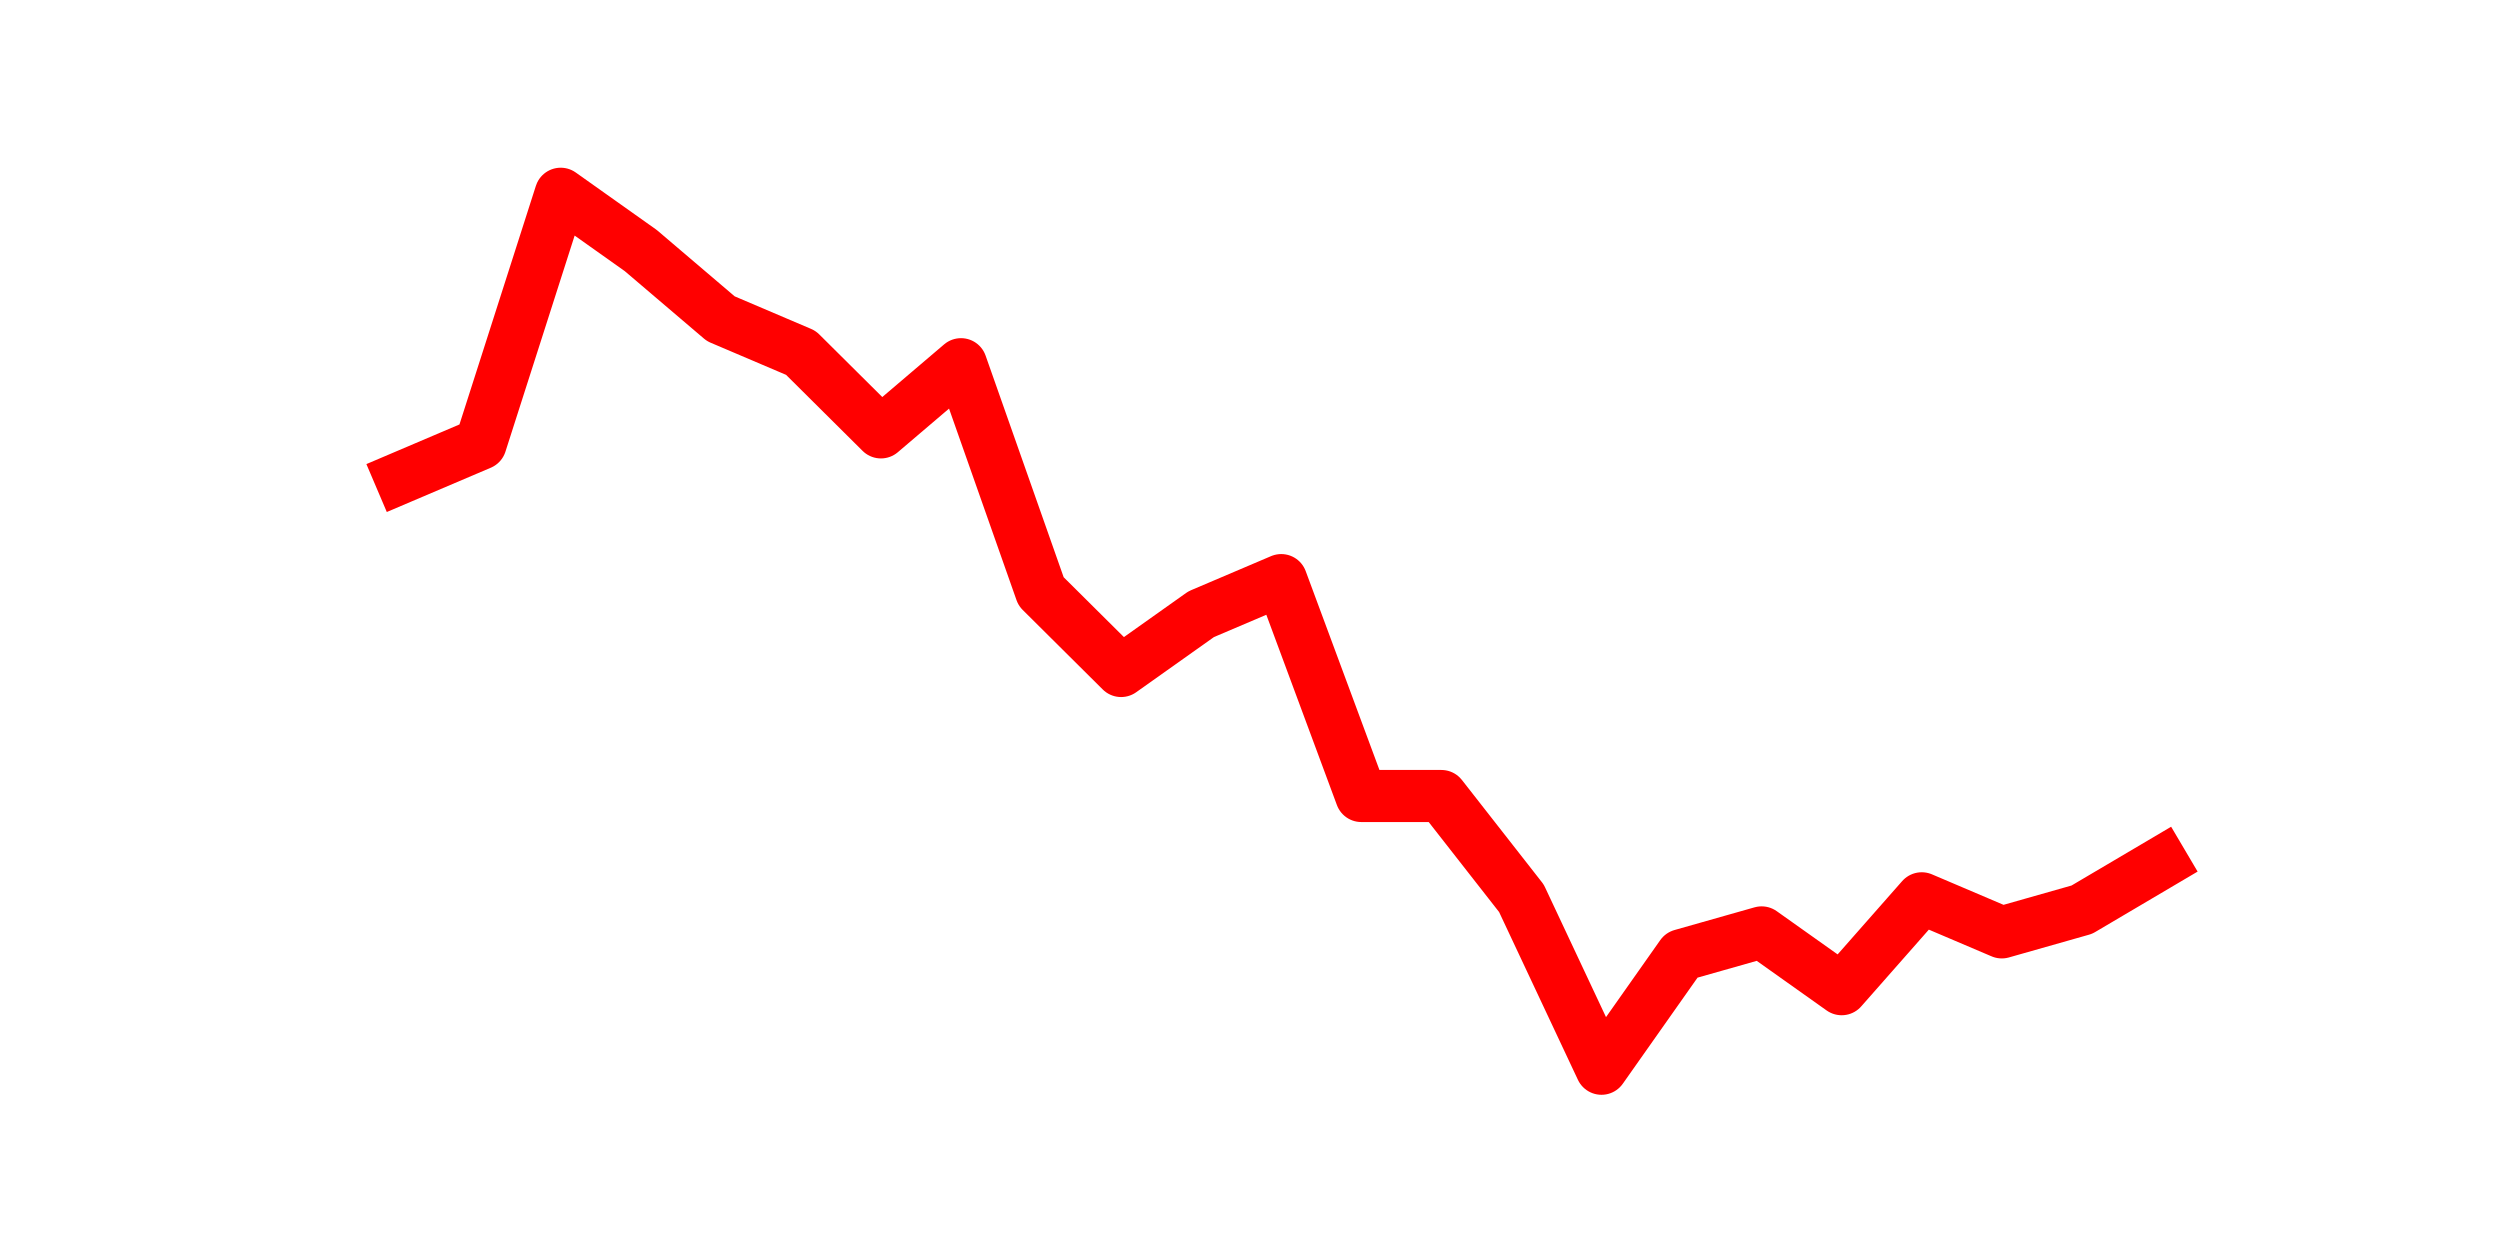 <?xml version="1.0" encoding="utf-8" standalone="no"?>
<!DOCTYPE svg PUBLIC "-//W3C//DTD SVG 1.1//EN"
  "http://www.w3.org/Graphics/SVG/1.1/DTD/svg11.dtd">
<svg height="36pt" version="1.1" viewBox="0 0 72 36" width="72pt" xmlns="http://www.w3.org/2000/svg" xmlns:xlink="http://www.w3.org/1999/xlink">
 <defs>
  <style type="text/css">*{stroke-linecap:butt;stroke-linejoin:round;}</style>
 </defs>
 <g id="figure_1">
  <g id="patch_1">
   <path d="M 0 36 
L 72 36 
L 72 0 
L 0 0 
z
" style="fill:none;"/>
  </g>
  <g id="axes_1">
   <g id="line2d_1">
    <path clip-path="url(#pe1d90e704f)" d="M 11.536 13.762 
L 13.842 12.78 
L 16.148 5.58 
L 18.454 7.216 
L 20.76 9.18 
L 23.065 10.162 
L 25.371 12.453 
L 27.677 10.489 
L 29.983 17.035 
L 32.288 19.325 
L 34.594 17.689 
L 36.9 16.707 
L 39.206 22.925 
L 41.512 22.925 
L 43.817 25.871 
L 46.123 30.78 
L 48.429 27.507 
L 50.735 26.853 
L 53.04 28.489 
L 55.346 25.871 
L 57.652 26.853 
L 59.958 26.198 
L 62.264 24.837 
" style="fill:none;stroke:#ff0000;stroke-linecap:square;stroke-width:1.5;"/>
   </g>
  </g>
 </g>
 <defs>
  <clipPath id="pe1d90e704f">
   <rect height="27.72" width="55.8" x="9" y="4.32"/>
  </clipPath>
 </defs>
</svg>
